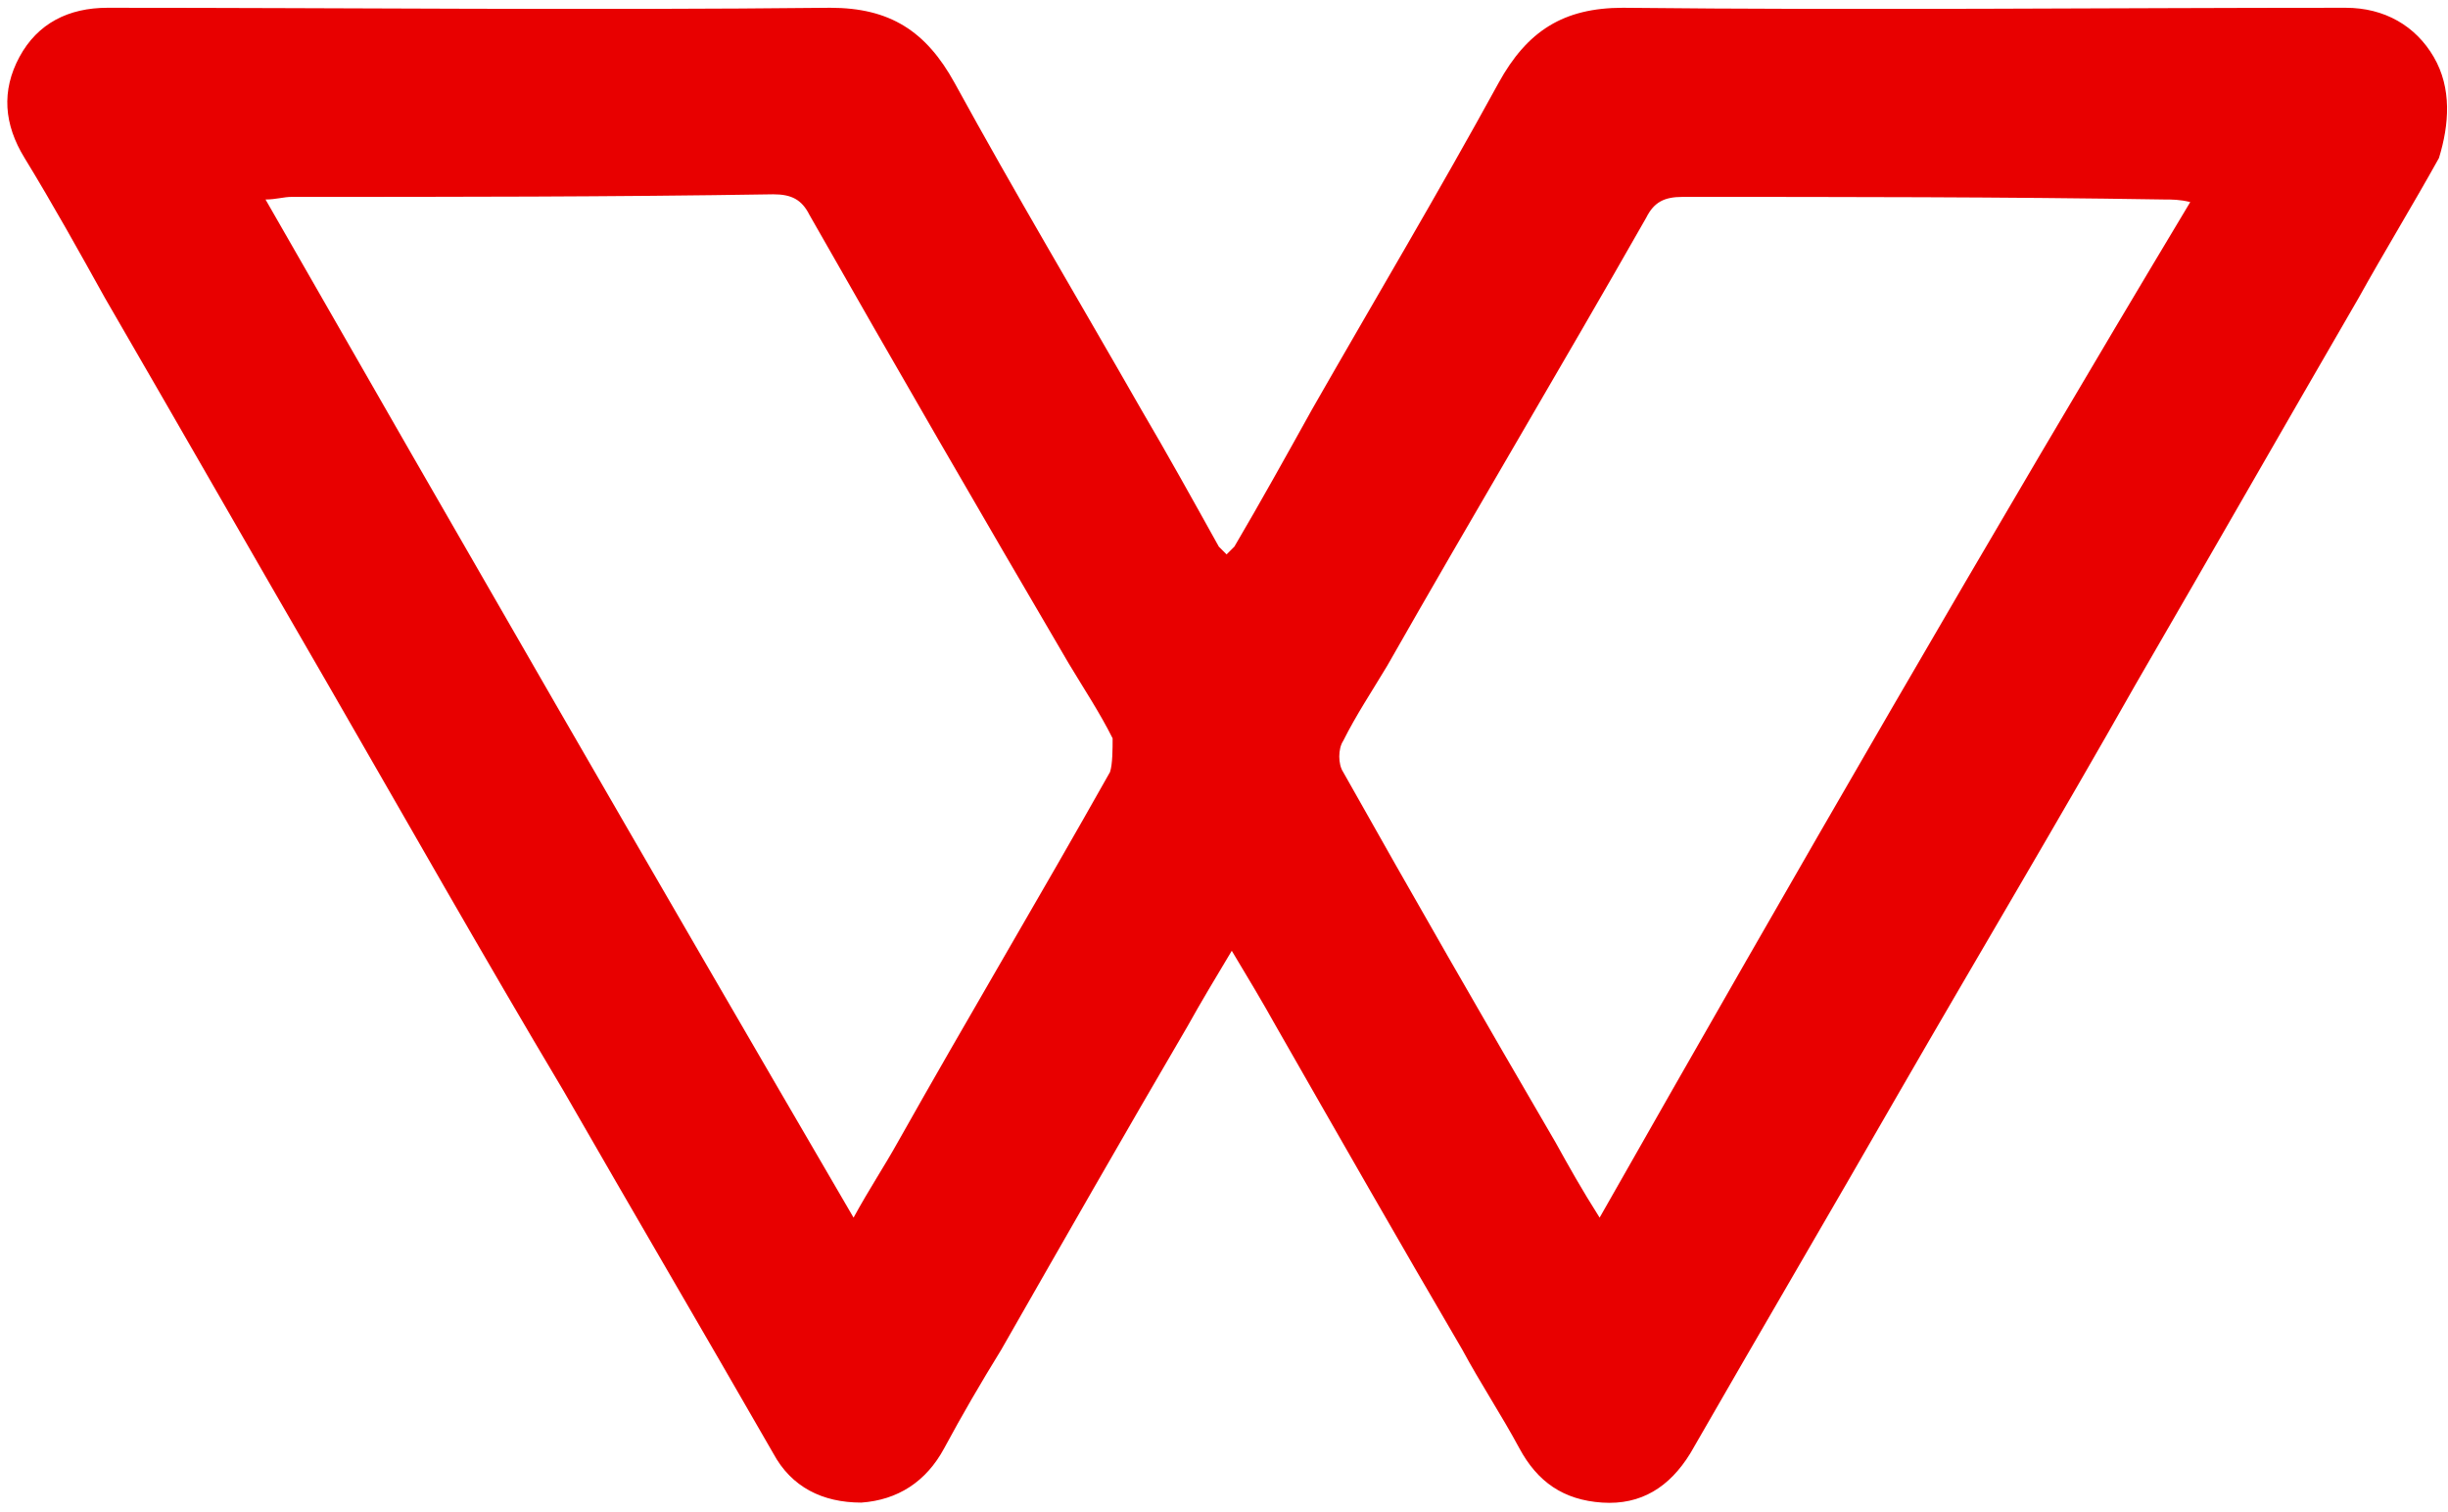 <?xml version="1.0" encoding="UTF-8"?>
<svg width="136px" height="84px" viewBox="0 0 136 84" version="1.1" xmlns="http://www.w3.org/2000/svg" xmlns:xlink="http://www.w3.org/1999/xlink">
    <!-- Generator: Sketch 50.2 (55047) - http://www.bohemiancoding.com/sketch -->
    <title>wgrsecondaryBlack</title>
    <desc>Created with Sketch.</desc>
    <defs></defs>
    <g id="Page-1" stroke="none" stroke-width="1" fill="none" fill-rule="evenodd">
        <g id="wgrsecondaryBlack" fill="#E80000" fill-rule="nonzero">
            <path d="M135.209,3.166 C134.202,1.439 132.475,0.432 130.316,0.432 C116.932,0.432 103.548,0.576 90.163,0.432 C86.853,0.432 84.838,1.727 83.255,4.605 C79.945,10.65 76.347,16.694 72.893,22.739 C71.454,25.329 70.015,27.92 68.576,30.366 C68.432,30.51 68.288,30.654 68.144,30.798 C68,30.654 67.856,30.51 67.712,30.366 C66.273,27.776 64.834,25.185 63.395,22.739 C59.941,16.694 56.343,10.65 53.033,4.605 C51.45,1.727 49.435,0.432 46.125,0.432 C32.741,0.576 19.357,0.432 5.973,0.432 C3.814,0.432 2.087,1.295 1.079,3.166 C0.072,5.037 0.216,6.908 1.367,8.779 C2.95,11.369 4.389,13.96 5.829,16.55 C10.002,23.746 14.032,30.798 18.205,37.994 C22.523,45.477 26.84,53.105 31.302,60.589 C35.187,67.353 39.073,73.973 42.959,80.737 C43.966,82.608 45.693,83.471 47.852,83.471 C49.867,83.327 51.45,82.32 52.457,80.449 C53.465,78.578 54.472,76.851 55.624,74.98 C59.078,68.936 62.531,62.891 65.985,56.991 C66.705,55.695 67.569,54.256 68.432,52.817 C69.296,54.256 70.159,55.695 70.879,56.991 C74.333,63.035 77.787,69.08 81.241,74.98 C82.248,76.851 83.399,78.578 84.407,80.449 C85.414,82.32 86.853,83.327 89.012,83.471 C91.171,83.615 92.754,82.608 93.905,80.737 C97.791,73.973 101.677,67.353 105.562,60.589 C109.88,53.105 114.341,45.621 118.659,37.994 C122.832,30.798 126.862,23.746 131.035,16.55 C132.475,13.96 134.058,11.369 135.497,8.779 C136.073,6.908 136.216,4.893 135.209,3.166 Z M61.668,42.887 C57.782,49.795 53.753,56.559 49.867,63.467 C49.147,64.762 48.284,66.057 47.42,67.641 C36.339,48.644 25.545,29.935 14.751,11.082 C15.327,11.082 15.759,10.938 16.191,10.938 C25.113,10.938 34.036,10.938 42.959,10.794 C43.966,10.794 44.542,11.082 44.974,11.945 C49.723,20.292 54.472,28.495 59.365,36.842 C60.229,38.282 61.092,39.577 61.812,41.016 C61.812,41.592 61.812,42.455 61.668,42.887 Z M88.868,67.641 C87.861,66.057 87.141,64.762 86.422,63.467 C82.392,56.559 78.506,49.795 74.62,42.887 C74.333,42.455 74.333,41.592 74.62,41.16 C75.34,39.721 76.204,38.426 77.067,36.986 C81.816,28.639 86.709,20.436 91.459,12.089 C91.89,11.225 92.466,10.938 93.473,10.938 C102.396,10.938 111.319,10.938 120.242,11.082 C120.674,11.082 121.105,11.082 121.681,11.225 C110.456,29.935 99.662,48.644 88.868,67.641 Z" id="Shape"></path>
        </g>
    </g>
</svg>